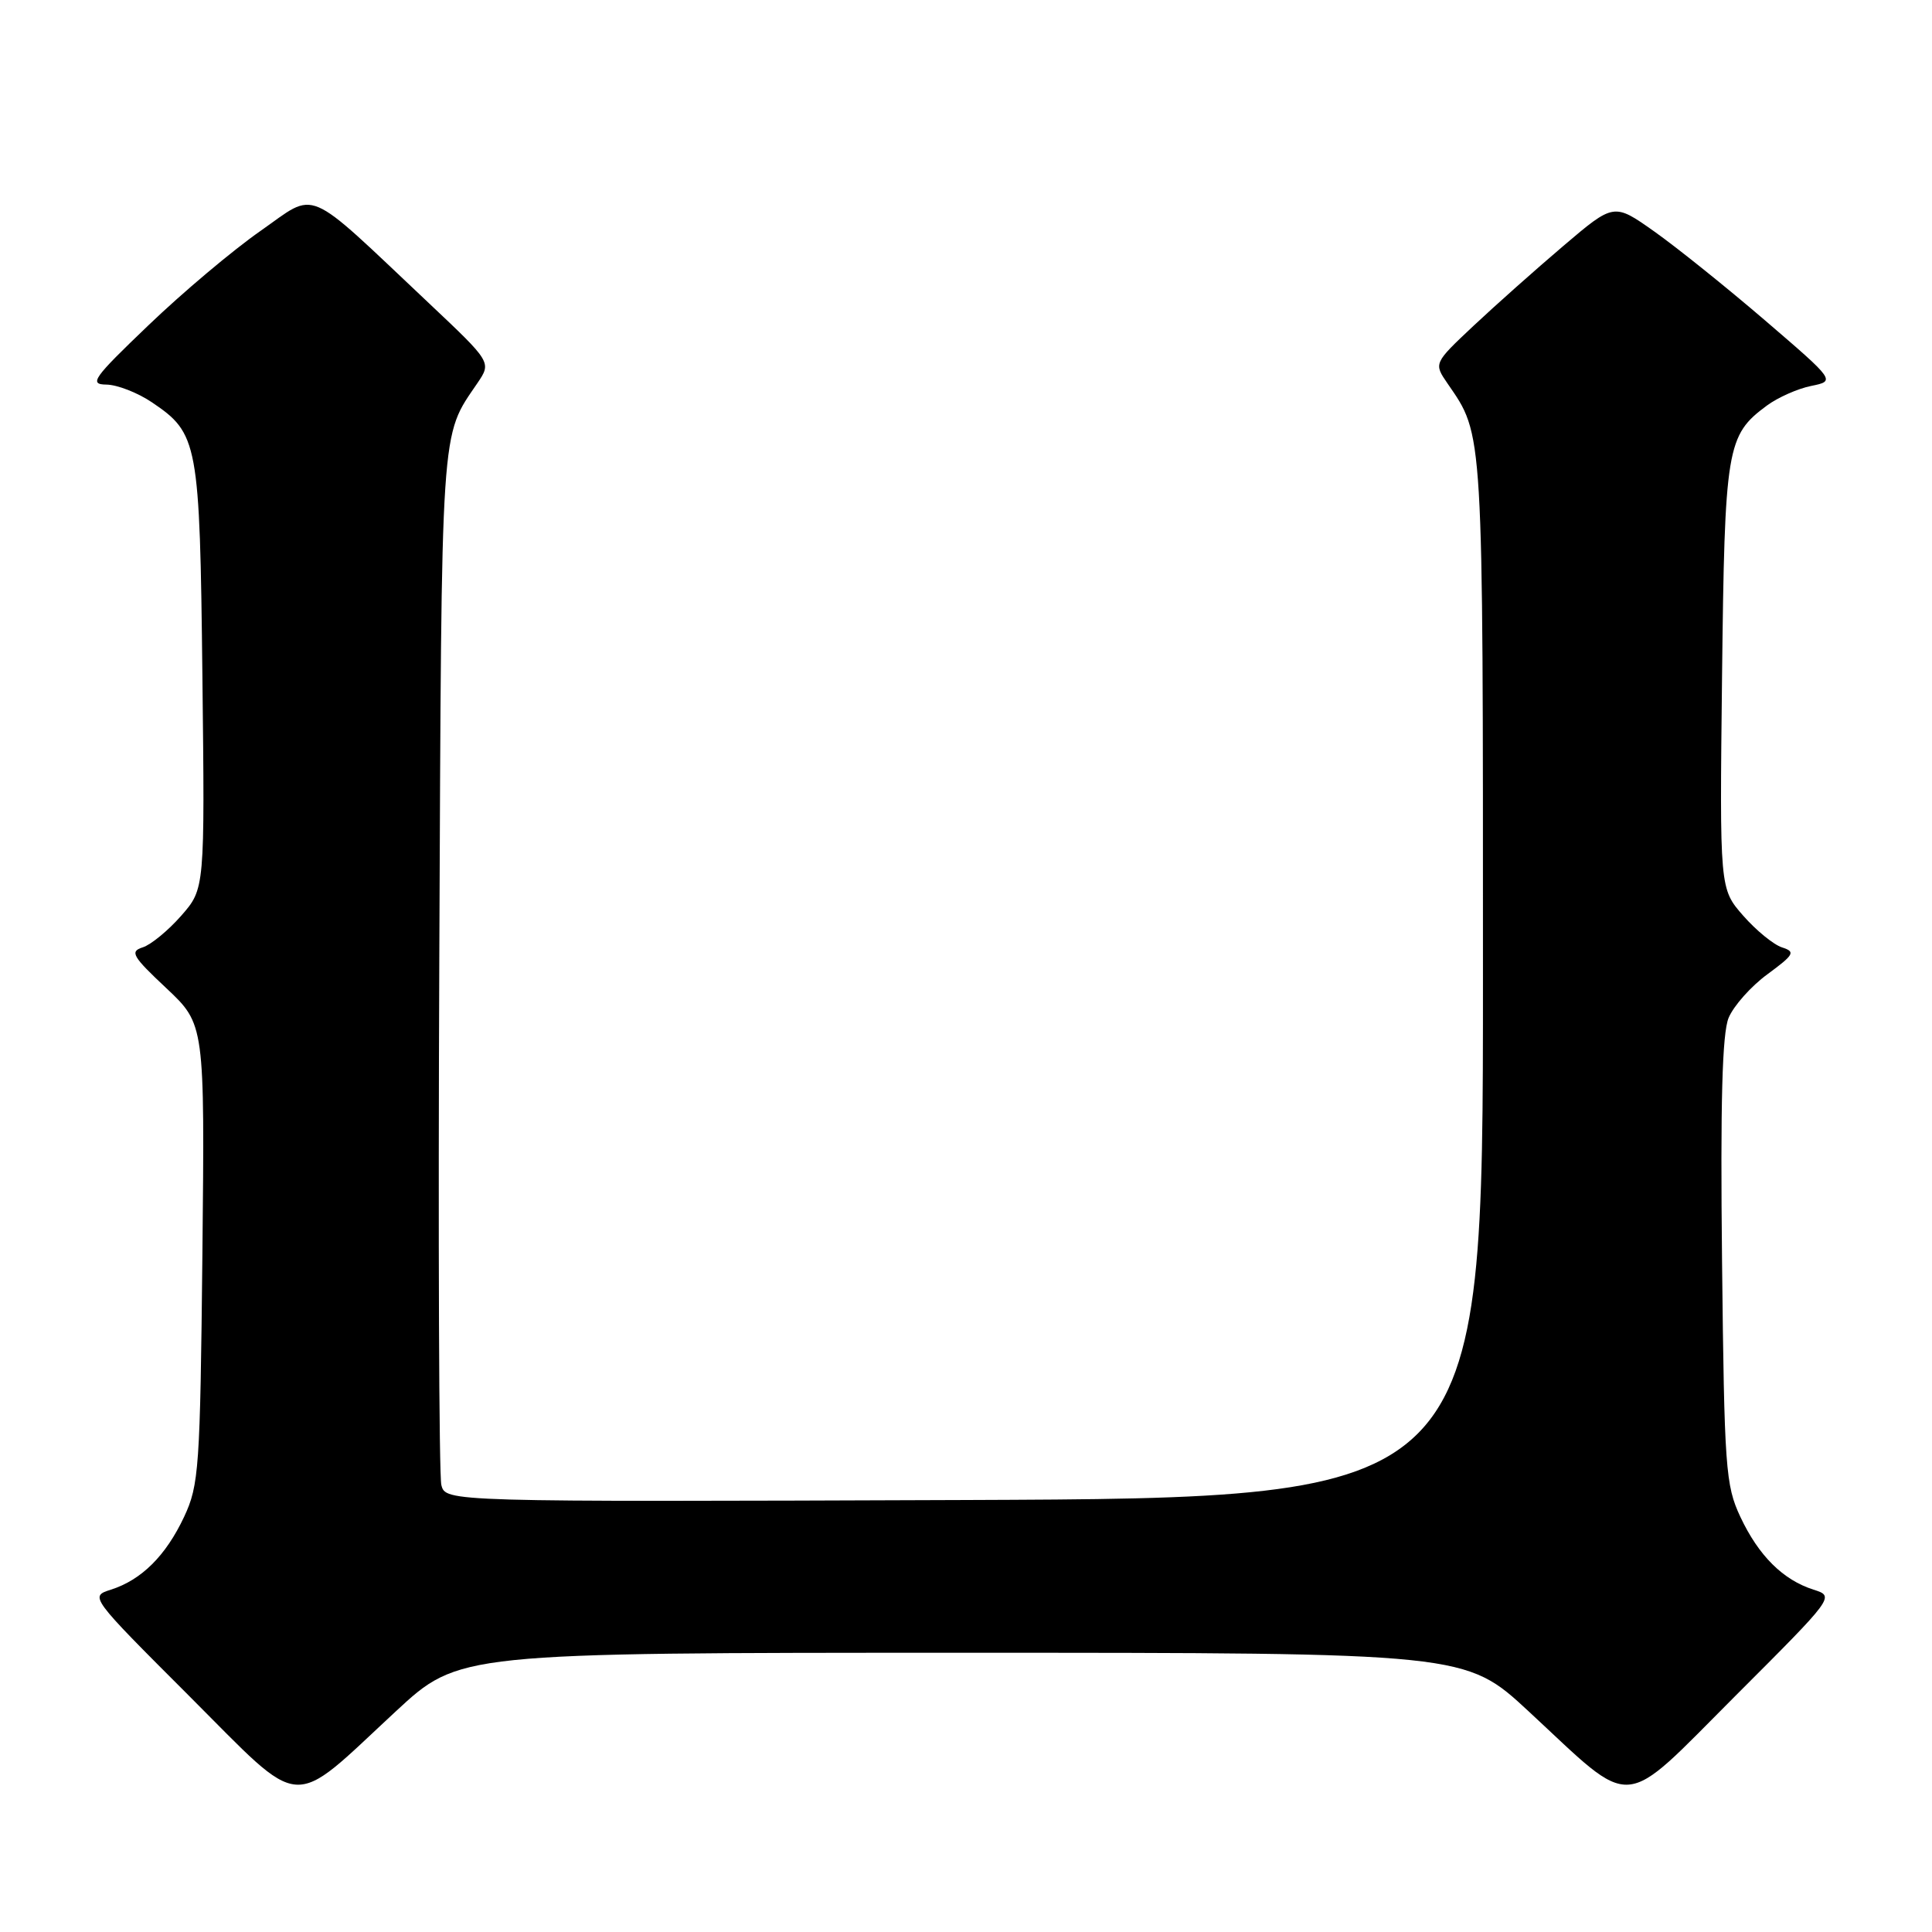 <?xml version="1.0" encoding="UTF-8" standalone="no"?>
<!DOCTYPE svg PUBLIC "-//W3C//DTD SVG 1.1//EN" "http://www.w3.org/Graphics/SVG/1.1/DTD/svg11.dtd" >
<svg xmlns="http://www.w3.org/2000/svg" xmlns:xlink="http://www.w3.org/1999/xlink" version="1.1" viewBox="0 0 256 256">
 <g >
 <path fill="currentColor"
d=" M 52.45 226.76 C 60.82 219.00 60.82 219.00 127.50 219.00 C 194.18 219.00 194.18 219.00 202.55 226.76 C 216.79 239.96 214.53 240.13 229.92 224.74 C 243.12 211.54 243.12 211.54 240.31 210.64 C 236.25 209.35 233.03 206.14 230.61 201.00 C 228.64 196.80 228.48 194.57 228.18 167.12 C 227.95 146.01 228.20 136.94 229.05 134.87 C 229.71 133.29 232.02 130.68 234.20 129.09 C 237.74 126.48 237.94 126.12 236.14 125.54 C 235.03 125.19 232.71 123.30 230.99 121.34 C 227.86 117.77 227.86 117.77 228.18 89.64 C 228.53 59.23 228.78 57.69 234.12 53.74 C 235.57 52.67 238.20 51.50 239.98 51.14 C 243.22 50.48 243.22 50.48 233.86 42.44 C 228.71 38.02 222.10 32.72 219.17 30.65 C 213.85 26.89 213.85 26.89 207.17 32.57 C 203.50 35.69 198.13 40.47 195.23 43.19 C 189.97 48.14 189.97 48.14 191.81 50.82 C 196.59 57.77 196.50 56.26 196.50 129.50 C 196.50 198.50 196.50 198.50 127.77 198.76 C 59.04 199.01 59.04 199.01 58.48 196.76 C 58.17 195.52 58.05 164.12 58.21 127.00 C 58.52 55.21 58.33 58.02 63.27 50.75 C 65.13 48.00 65.13 48.00 56.82 40.16 C 40.12 24.42 42.13 25.28 34.50 30.61 C 30.83 33.17 24.16 38.79 19.67 43.10 C 12.31 50.14 11.76 50.93 14.10 50.96 C 15.53 50.98 18.23 52.03 20.10 53.29 C 26.26 57.44 26.47 58.53 26.82 89.64 C 27.14 117.77 27.14 117.77 24.01 121.34 C 22.29 123.30 19.99 125.19 18.91 125.53 C 17.17 126.08 17.54 126.72 22.04 130.94 C 27.13 135.73 27.13 135.73 26.82 166.11 C 26.52 194.59 26.37 196.78 24.39 201.00 C 21.97 206.14 18.75 209.35 14.69 210.64 C 11.88 211.54 11.88 211.54 25.08 224.74 C 40.47 240.13 38.21 239.96 52.45 226.76 Z "/>
</g>
</svg>